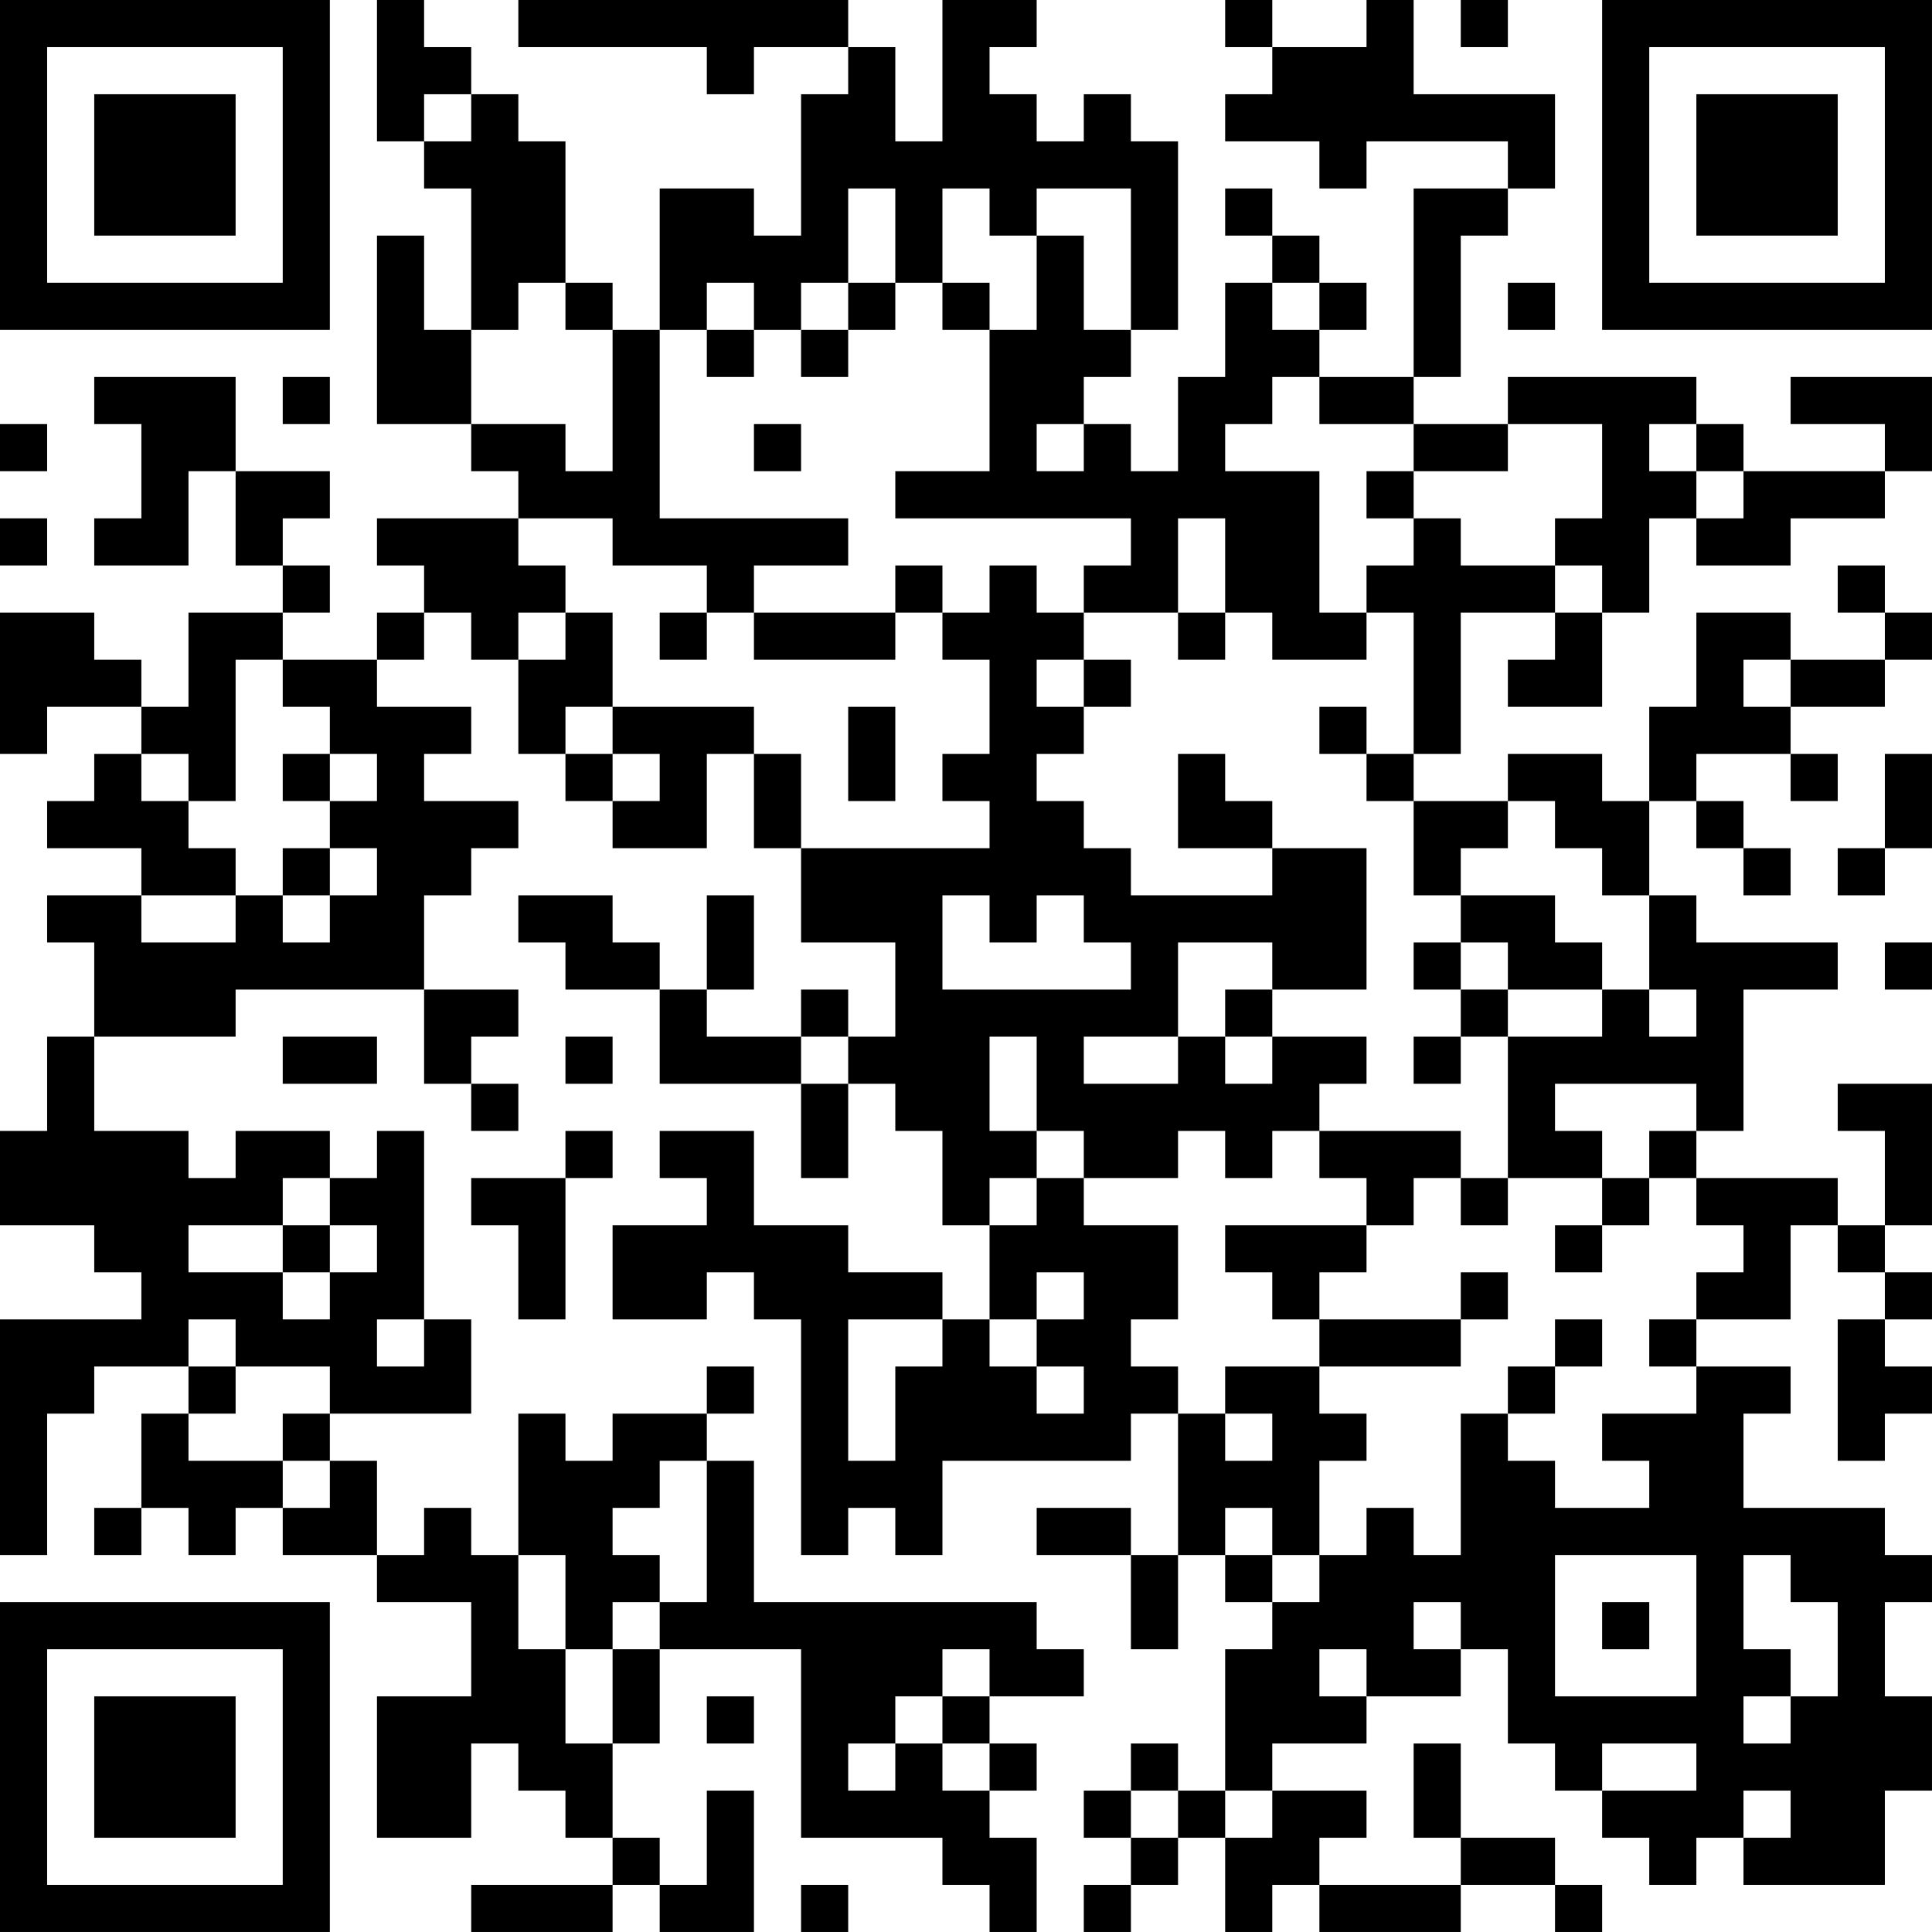 <?xml version="1.0" encoding="UTF-8"?>
<svg xmlns="http://www.w3.org/2000/svg" version="1.1" width="200" height="200" viewBox="0 0 200 200"><rect x="0" y="0" width="200" height="200" fill="#ffffff"/><g transform="scale(4.878)"><g transform="translate(0,0)"><path fill-rule="evenodd" d="M8 0L8 3L9 3L9 4L10 4L10 7L9 7L9 5L8 5L8 9L10 9L10 10L11 10L11 11L8 11L8 12L9 12L9 13L8 13L8 14L6 14L6 13L7 13L7 12L6 12L6 11L7 11L7 10L5 10L5 8L2 8L2 9L3 9L3 11L2 11L2 12L4 12L4 10L5 10L5 12L6 12L6 13L4 13L4 15L3 15L3 14L2 14L2 13L0 13L0 16L1 16L1 15L3 15L3 16L2 16L2 17L1 17L1 18L3 18L3 19L1 19L1 20L2 20L2 22L1 22L1 24L0 24L0 26L2 26L2 27L3 27L3 28L0 28L0 33L1 33L1 30L2 30L2 29L4 29L4 30L3 30L3 32L2 32L2 33L3 33L3 32L4 32L4 33L5 33L5 32L6 32L6 33L8 33L8 34L10 34L10 36L8 36L8 39L10 39L10 37L11 37L11 38L12 38L12 39L13 39L13 40L10 40L10 41L13 41L13 40L14 40L14 41L16 41L16 38L15 38L15 40L14 40L14 39L13 39L13 37L14 37L14 35L17 35L17 39L20 39L20 40L21 40L21 41L22 41L22 39L21 39L21 38L22 38L22 37L21 37L21 36L23 36L23 35L22 35L22 34L16 34L16 31L15 31L15 30L16 30L16 29L15 29L15 30L13 30L13 31L12 31L12 30L11 30L11 33L10 33L10 32L9 32L9 33L8 33L8 31L7 31L7 30L10 30L10 28L9 28L9 24L8 24L8 25L7 25L7 24L5 24L5 25L4 25L4 24L2 24L2 22L5 22L5 21L9 21L9 23L10 23L10 24L11 24L11 23L10 23L10 22L11 22L11 21L9 21L9 19L10 19L10 18L11 18L11 17L9 17L9 16L10 16L10 15L8 15L8 14L9 14L9 13L10 13L10 14L11 14L11 16L12 16L12 17L13 17L13 18L15 18L15 16L16 16L16 18L17 18L17 20L19 20L19 22L18 22L18 21L17 21L17 22L15 22L15 21L16 21L16 19L15 19L15 21L14 21L14 20L13 20L13 19L11 19L11 20L12 20L12 21L14 21L14 23L17 23L17 25L18 25L18 23L19 23L19 24L20 24L20 26L21 26L21 28L20 28L20 27L18 27L18 26L16 26L16 24L14 24L14 25L15 25L15 26L13 26L13 28L15 28L15 27L16 27L16 28L17 28L17 33L18 33L18 32L19 32L19 33L20 33L20 31L24 31L24 30L25 30L25 33L24 33L24 32L22 32L22 33L24 33L24 35L25 35L25 33L26 33L26 34L27 34L27 35L26 35L26 38L25 38L25 37L24 37L24 38L23 38L23 39L24 39L24 40L23 40L23 41L24 41L24 40L25 40L25 39L26 39L26 41L27 41L27 40L28 40L28 41L31 41L31 40L33 40L33 41L34 41L34 40L33 40L33 39L31 39L31 37L30 37L30 39L31 39L31 40L28 40L28 39L29 39L29 38L27 38L27 37L29 37L29 36L31 36L31 35L32 35L32 37L33 37L33 38L34 38L34 39L35 39L35 40L36 40L36 39L37 39L37 40L40 40L40 38L41 38L41 36L40 36L40 34L41 34L41 33L40 33L40 32L37 32L37 30L38 30L38 29L36 29L36 28L38 28L38 26L39 26L39 27L40 27L40 28L39 28L39 31L40 31L40 30L41 30L41 29L40 29L40 28L41 28L41 27L40 27L40 26L41 26L41 23L39 23L39 24L40 24L40 26L39 26L39 25L36 25L36 24L37 24L37 21L39 21L39 20L36 20L36 19L35 19L35 17L36 17L36 18L37 18L37 19L38 19L38 18L37 18L37 17L36 17L36 16L38 16L38 17L39 17L39 16L38 16L38 15L40 15L40 14L41 14L41 13L40 13L40 12L39 12L39 13L40 13L40 14L38 14L38 13L36 13L36 15L35 15L35 17L34 17L34 16L32 16L32 17L30 17L30 16L31 16L31 13L33 13L33 14L32 14L32 15L34 15L34 13L35 13L35 11L36 11L36 12L38 12L38 11L40 11L40 10L41 10L41 8L38 8L38 9L40 9L40 10L37 10L37 9L36 9L36 8L32 8L32 9L30 9L30 8L31 8L31 5L32 5L32 4L33 4L33 2L30 2L30 0L29 0L29 1L27 1L27 0L26 0L26 1L27 1L27 2L26 2L26 3L28 3L28 4L29 4L29 3L32 3L32 4L30 4L30 8L28 8L28 7L29 7L29 6L28 6L28 5L27 5L27 4L26 4L26 5L27 5L27 6L26 6L26 8L25 8L25 10L24 10L24 9L23 9L23 8L24 8L24 7L25 7L25 3L24 3L24 2L23 2L23 3L22 3L22 2L21 2L21 1L22 1L22 0L20 0L20 3L19 3L19 1L18 1L18 0L11 0L11 1L15 1L15 2L16 2L16 1L18 1L18 2L17 2L17 5L16 5L16 4L14 4L14 7L13 7L13 6L12 6L12 3L11 3L11 2L10 2L10 1L9 1L9 0ZM31 0L31 1L32 1L32 0ZM9 2L9 3L10 3L10 2ZM18 4L18 6L17 6L17 7L16 7L16 6L15 6L15 7L14 7L14 11L18 11L18 12L16 12L16 13L15 13L15 12L13 12L13 11L11 11L11 12L12 12L12 13L11 13L11 14L12 14L12 13L13 13L13 15L12 15L12 16L13 16L13 17L14 17L14 16L13 16L13 15L16 15L16 16L17 16L17 18L21 18L21 17L20 17L20 16L21 16L21 14L20 14L20 13L21 13L21 12L22 12L22 13L23 13L23 14L22 14L22 15L23 15L23 16L22 16L22 17L23 17L23 18L24 18L24 19L27 19L27 18L29 18L29 21L27 21L27 20L25 20L25 22L23 22L23 23L25 23L25 22L26 22L26 23L27 23L27 22L29 22L29 23L28 23L28 24L27 24L27 25L26 25L26 24L25 24L25 25L23 25L23 24L22 24L22 22L21 22L21 24L22 24L22 25L21 25L21 26L22 26L22 25L23 25L23 26L25 26L25 28L24 28L24 29L25 29L25 30L26 30L26 31L27 31L27 30L26 30L26 29L28 29L28 30L29 30L29 31L28 31L28 33L27 33L27 32L26 32L26 33L27 33L27 34L28 34L28 33L29 33L29 32L30 32L30 33L31 33L31 30L32 30L32 31L33 31L33 32L35 32L35 31L34 31L34 30L36 30L36 29L35 29L35 28L36 28L36 27L37 27L37 26L36 26L36 25L35 25L35 24L36 24L36 23L33 23L33 24L34 24L34 25L32 25L32 22L34 22L34 21L35 21L35 22L36 22L36 21L35 21L35 19L34 19L34 18L33 18L33 17L32 17L32 18L31 18L31 19L30 19L30 17L29 17L29 16L30 16L30 13L29 13L29 12L30 12L30 11L31 11L31 12L33 12L33 13L34 13L34 12L33 12L33 11L34 11L34 9L32 9L32 10L30 10L30 9L28 9L28 8L27 8L27 9L26 9L26 10L28 10L28 13L29 13L29 14L27 14L27 13L26 13L26 11L25 11L25 13L23 13L23 12L24 12L24 11L19 11L19 10L21 10L21 7L22 7L22 5L23 5L23 7L24 7L24 4L22 4L22 5L21 5L21 4L20 4L20 6L19 6L19 4ZM11 6L11 7L10 7L10 9L12 9L12 10L13 10L13 7L12 7L12 6ZM18 6L18 7L17 7L17 8L18 8L18 7L19 7L19 6ZM20 6L20 7L21 7L21 6ZM27 6L27 7L28 7L28 6ZM32 6L32 7L33 7L33 6ZM15 7L15 8L16 8L16 7ZM6 8L6 9L7 9L7 8ZM0 9L0 10L1 10L1 9ZM16 9L16 10L17 10L17 9ZM22 9L22 10L23 10L23 9ZM35 9L35 10L36 10L36 11L37 11L37 10L36 10L36 9ZM29 10L29 11L30 11L30 10ZM0 11L0 12L1 12L1 11ZM19 12L19 13L16 13L16 14L19 14L19 13L20 13L20 12ZM14 13L14 14L15 14L15 13ZM25 13L25 14L26 14L26 13ZM5 14L5 17L4 17L4 16L3 16L3 17L4 17L4 18L5 18L5 19L3 19L3 20L5 20L5 19L6 19L6 20L7 20L7 19L8 19L8 18L7 18L7 17L8 17L8 16L7 16L7 15L6 15L6 14ZM23 14L23 15L24 15L24 14ZM37 14L37 15L38 15L38 14ZM18 15L18 17L19 17L19 15ZM28 15L28 16L29 16L29 15ZM6 16L6 17L7 17L7 16ZM25 16L25 18L27 18L27 17L26 17L26 16ZM40 16L40 18L39 18L39 19L40 19L40 18L41 18L41 16ZM6 18L6 19L7 19L7 18ZM20 19L20 21L24 21L24 20L23 20L23 19L22 19L22 20L21 20L21 19ZM31 19L31 20L30 20L30 21L31 21L31 22L30 22L30 23L31 23L31 22L32 22L32 21L34 21L34 20L33 20L33 19ZM31 20L31 21L32 21L32 20ZM40 20L40 21L41 21L41 20ZM26 21L26 22L27 22L27 21ZM6 22L6 23L8 23L8 22ZM12 22L12 23L13 23L13 22ZM17 22L17 23L18 23L18 22ZM12 24L12 25L10 25L10 26L11 26L11 28L12 28L12 25L13 25L13 24ZM28 24L28 25L29 25L29 26L26 26L26 27L27 27L27 28L28 28L28 29L31 29L31 28L32 28L32 27L31 27L31 28L28 28L28 27L29 27L29 26L30 26L30 25L31 25L31 26L32 26L32 25L31 25L31 24ZM6 25L6 26L4 26L4 27L6 27L6 28L7 28L7 27L8 27L8 26L7 26L7 25ZM34 25L34 26L33 26L33 27L34 27L34 26L35 26L35 25ZM6 26L6 27L7 27L7 26ZM22 27L22 28L21 28L21 29L22 29L22 30L23 30L23 29L22 29L22 28L23 28L23 27ZM4 28L4 29L5 29L5 30L4 30L4 31L6 31L6 32L7 32L7 31L6 31L6 30L7 30L7 29L5 29L5 28ZM8 28L8 29L9 29L9 28ZM18 28L18 31L19 31L19 29L20 29L20 28ZM33 28L33 29L32 29L32 30L33 30L33 29L34 29L34 28ZM14 31L14 32L13 32L13 33L14 33L14 34L13 34L13 35L12 35L12 33L11 33L11 35L12 35L12 37L13 37L13 35L14 35L14 34L15 34L15 31ZM33 33L33 36L36 36L36 33ZM37 33L37 35L38 35L38 36L37 36L37 37L38 37L38 36L39 36L39 34L38 34L38 33ZM30 34L30 35L31 35L31 34ZM34 34L34 35L35 35L35 34ZM20 35L20 36L19 36L19 37L18 37L18 38L19 38L19 37L20 37L20 38L21 38L21 37L20 37L20 36L21 36L21 35ZM28 35L28 36L29 36L29 35ZM15 36L15 37L16 37L16 36ZM34 37L34 38L36 38L36 37ZM24 38L24 39L25 39L25 38ZM26 38L26 39L27 39L27 38ZM37 38L37 39L38 39L38 38ZM17 40L17 41L18 41L18 40ZM0 0L0 7L7 7L7 0ZM1 1L1 6L6 6L6 1ZM2 2L2 5L5 5L5 2ZM34 0L34 7L41 7L41 0ZM35 1L35 6L40 6L40 1ZM36 2L36 5L39 5L39 2ZM0 34L0 41L7 41L7 34ZM1 35L1 40L6 40L6 35ZM2 36L2 39L5 39L5 36Z" fill="#000000"/></g></g></svg>
